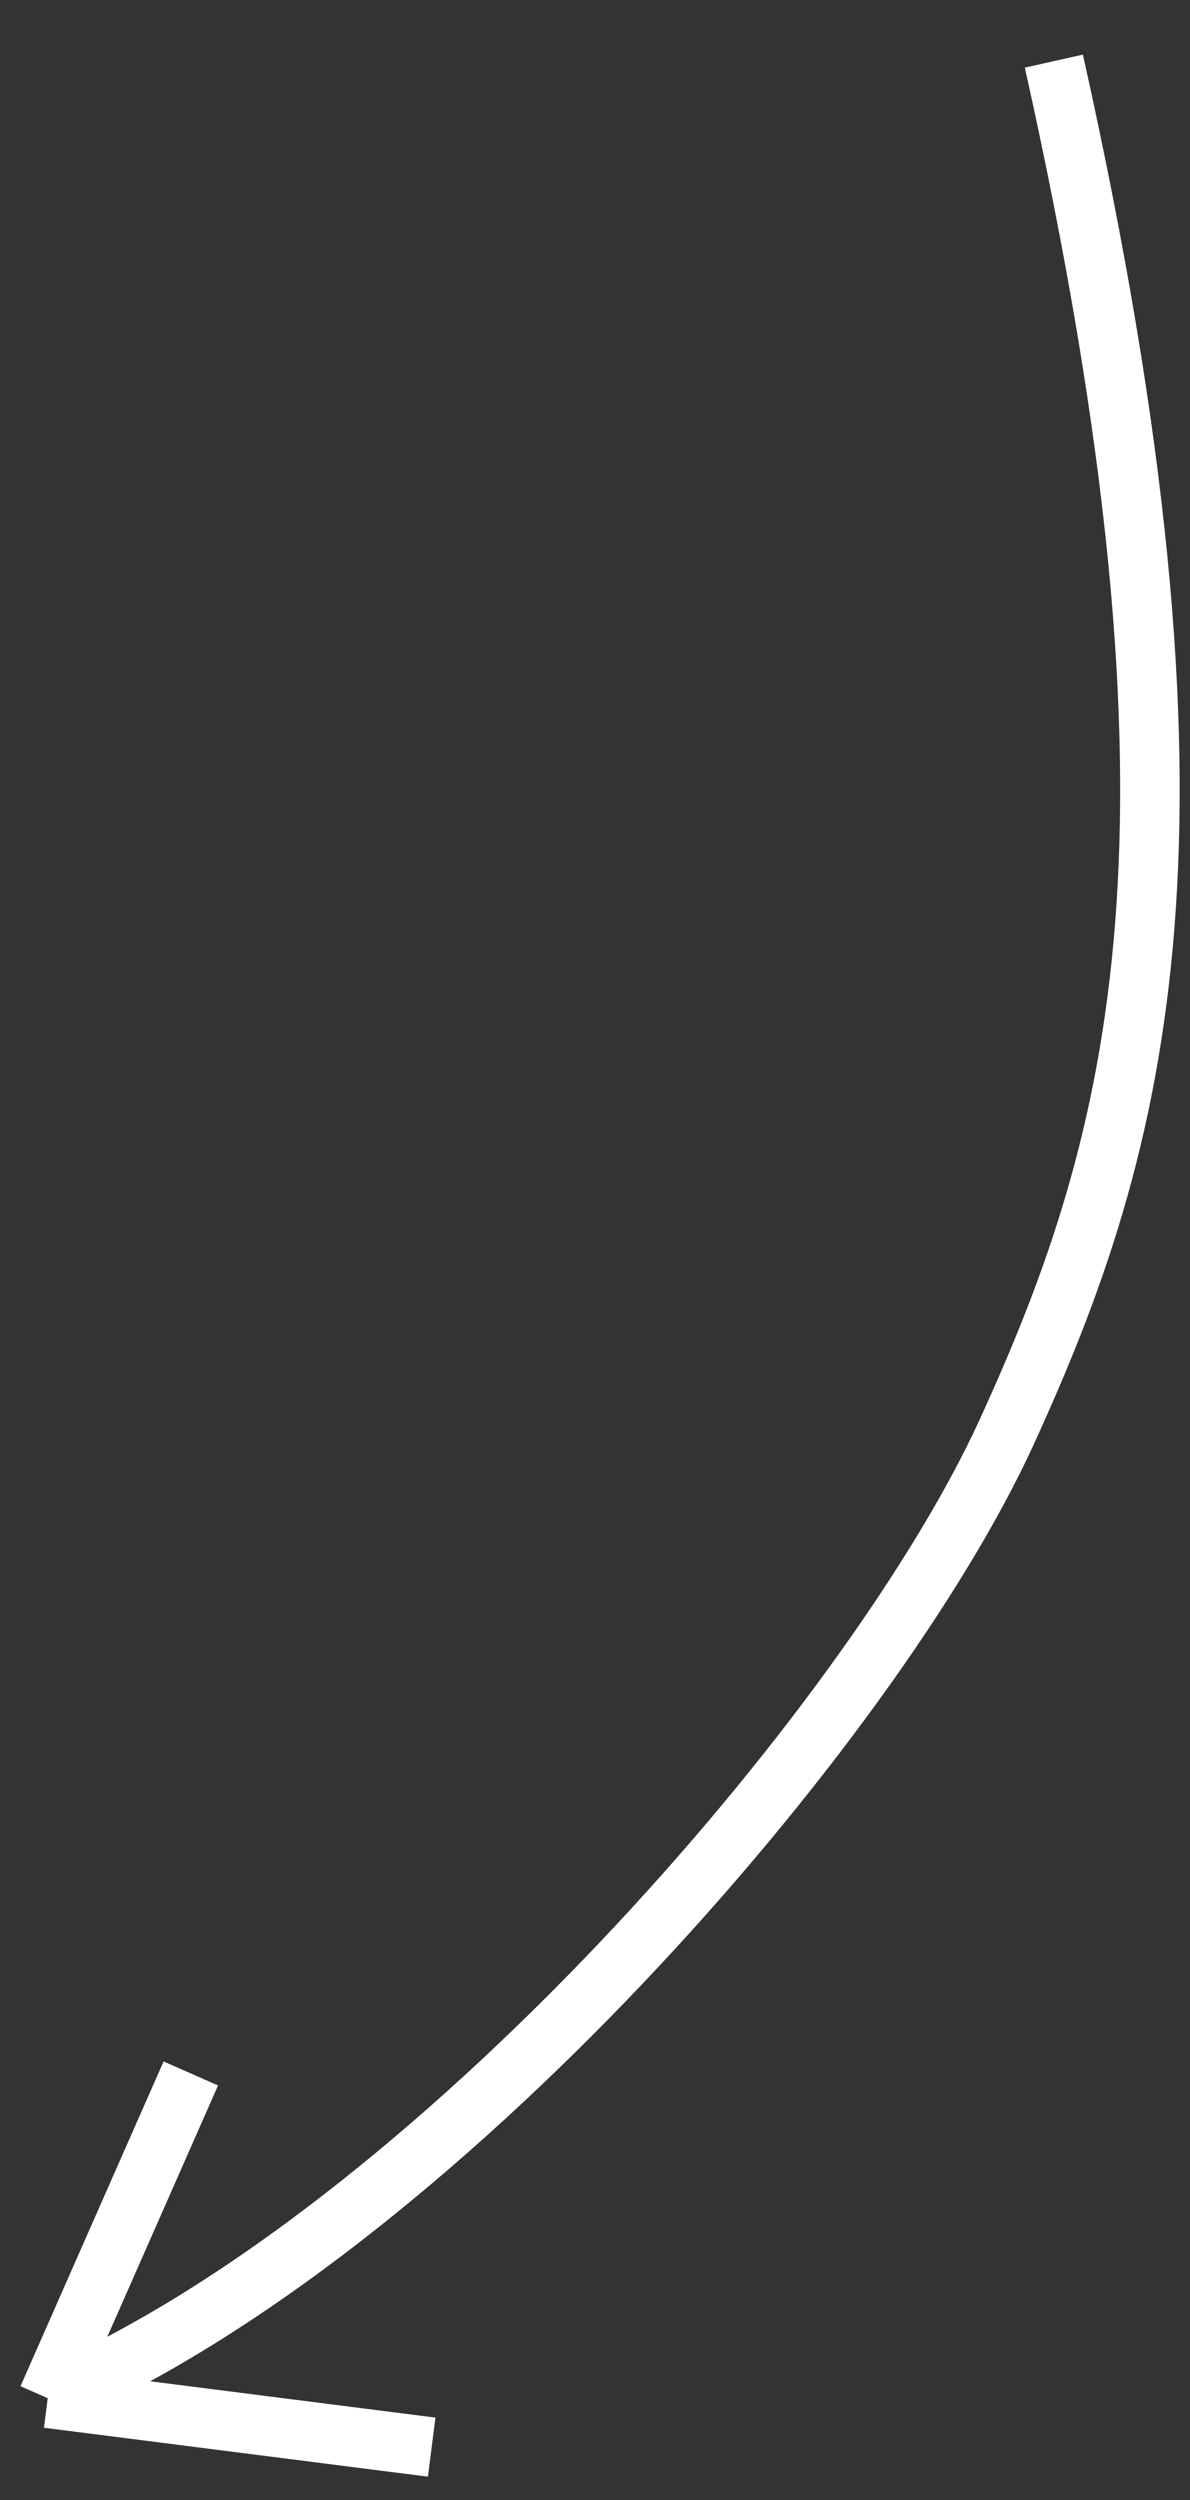 <svg width="20" height="42" fill="none" xmlns="http://www.w3.org/2000/svg"><rect width="100%" height="100%" fill="#333333" stroke="none"/><path d="M17.712 1.027c2.891 12.94 1.446 18.146-.799 23.044C14.668 28.97 7.255 37.532.802 40.29m0 0l6.453.822M.802 40.29l2.405-5.456" stroke="#fff"/></svg>